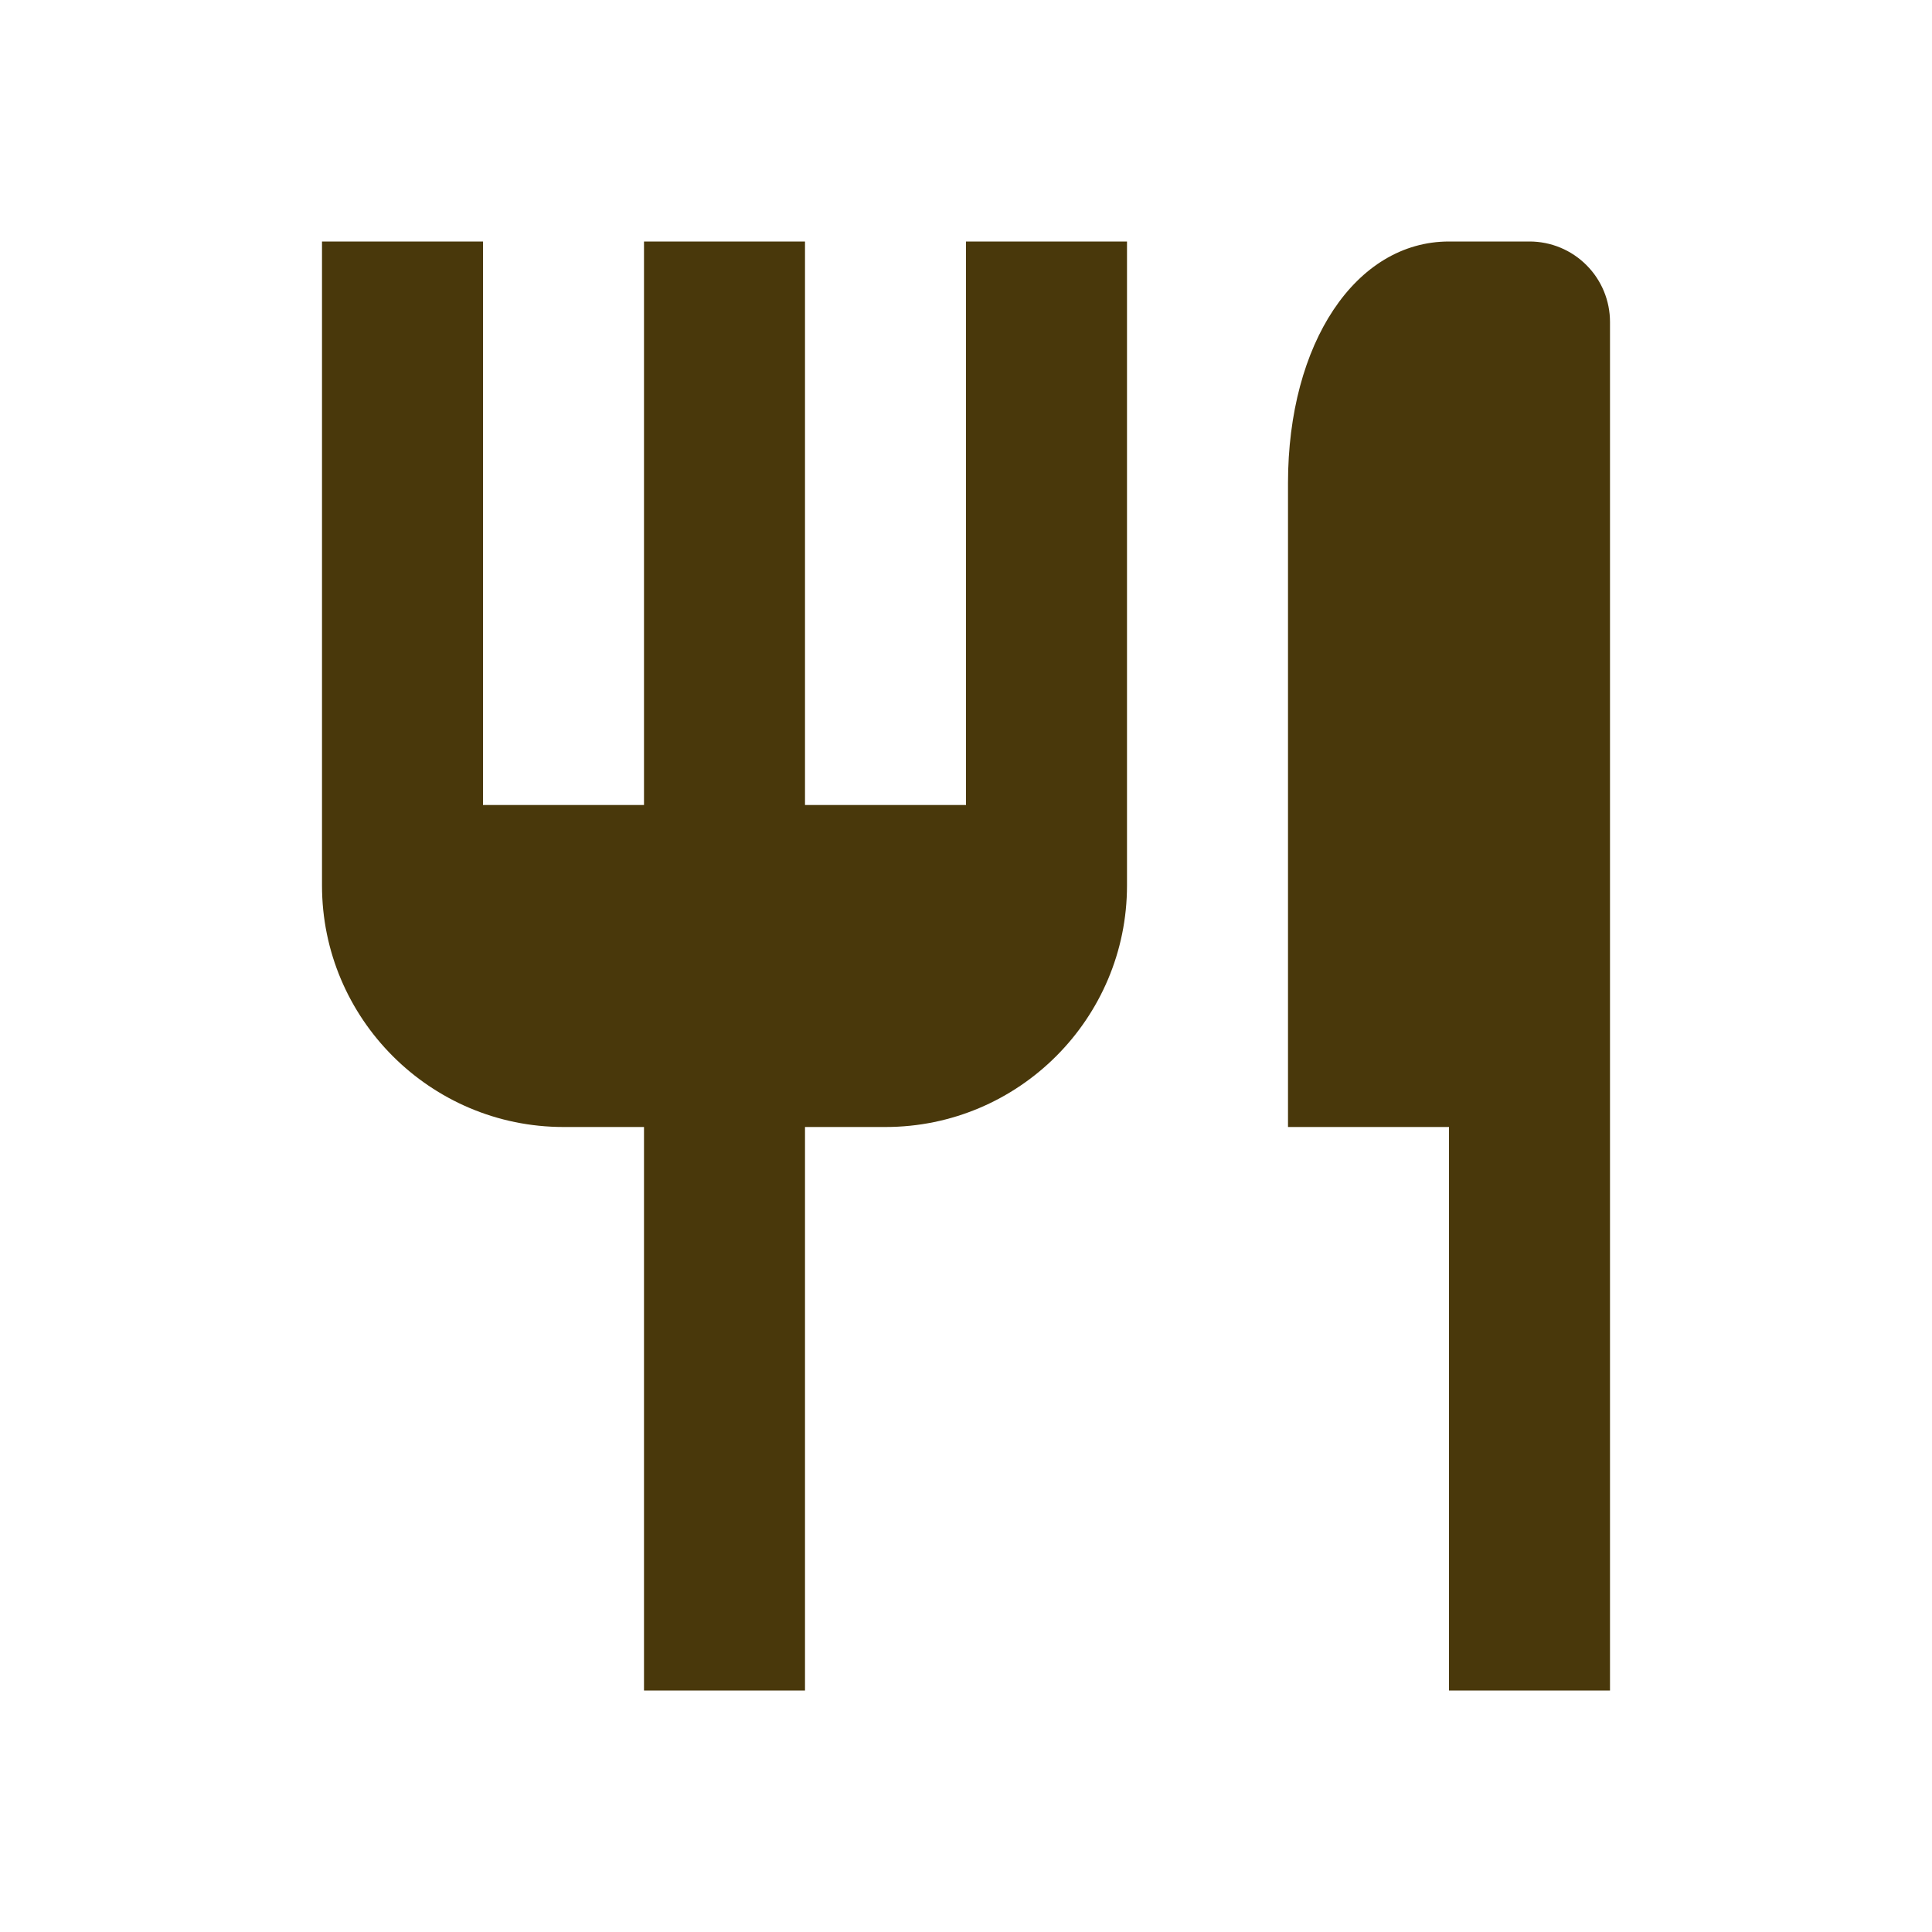 <svg width="24" height="24" viewBox="0 0 24 24" fill="none" xmlns="http://www.w3.org/2000/svg">
<path d="M12 10H10V3H8V10H6V3H4V11C4 12.654 5.346 14 7 14H8V21H10V14H11C12.654 14 14 12.654 14 11V3H12V10ZM19 3H18C16.841 3 16 4.262 16 6V14H18V21H20V4C20 3.735 19.895 3.48 19.707 3.293C19.52 3.105 19.265 3 19 3Z" fill="#49380B"/>
</svg>
